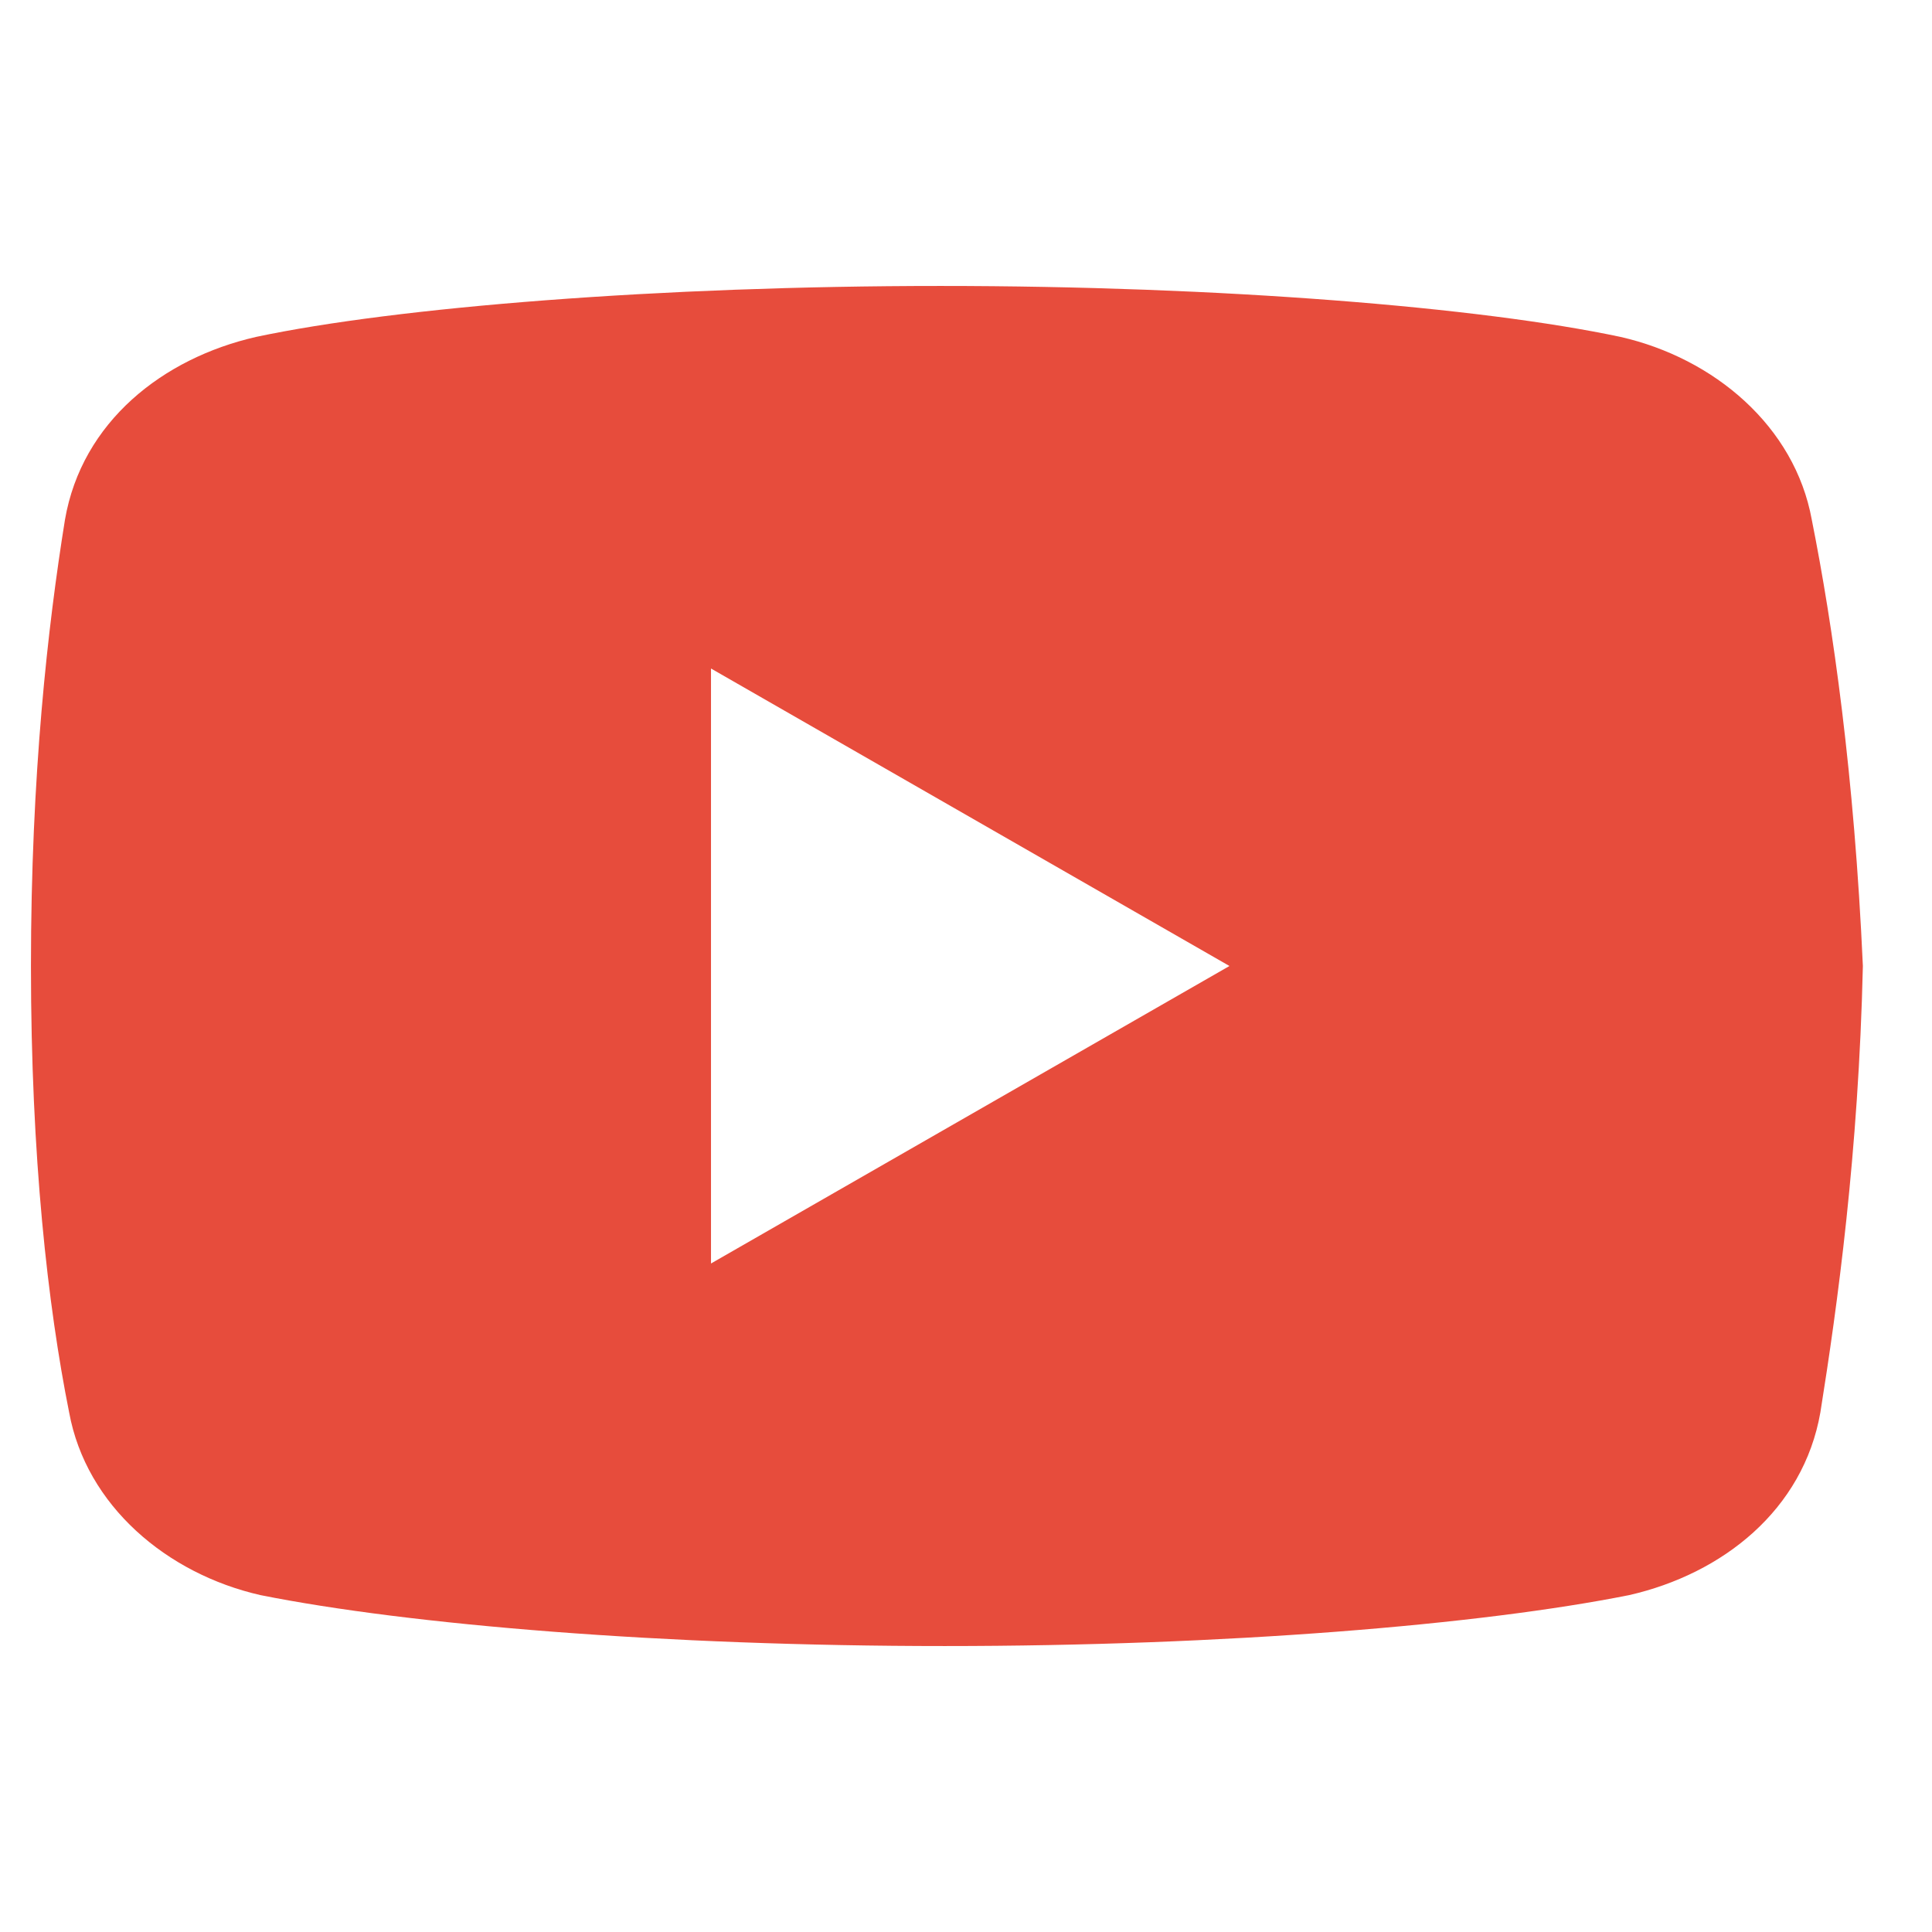 <svg xmlns="http://www.w3.org/2000/svg" width="100" height="100">
    <path d="M93.777 26.898c-.879-4.835-5.054-8.359-9.902-9.46-7.25-1.54-20.676-2.637-35.2-2.637-14.515 0-28.152 1.097-35.413 2.636-4.84 1.102-9.024 4.403-9.899 9.461-.886 5.5-1.761 13.204-1.761 23.102s.875 17.602 1.976 23.102c.883 4.835 5.059 8.359 9.899 9.46 7.699 1.54 20.898 2.637 35.421 2.637 14.524 0 27.727-1.097 35.426-2.636 4.836-1.102 9.016-4.403 9.899-9.461.879-5.5 1.976-13.426 2.199-23.102-.445-9.898-1.547-17.602-2.645-23.102zm-56.976 38.5V34.602L63.637 50zm0 0" fill="#e74c3c"/>
</svg>
